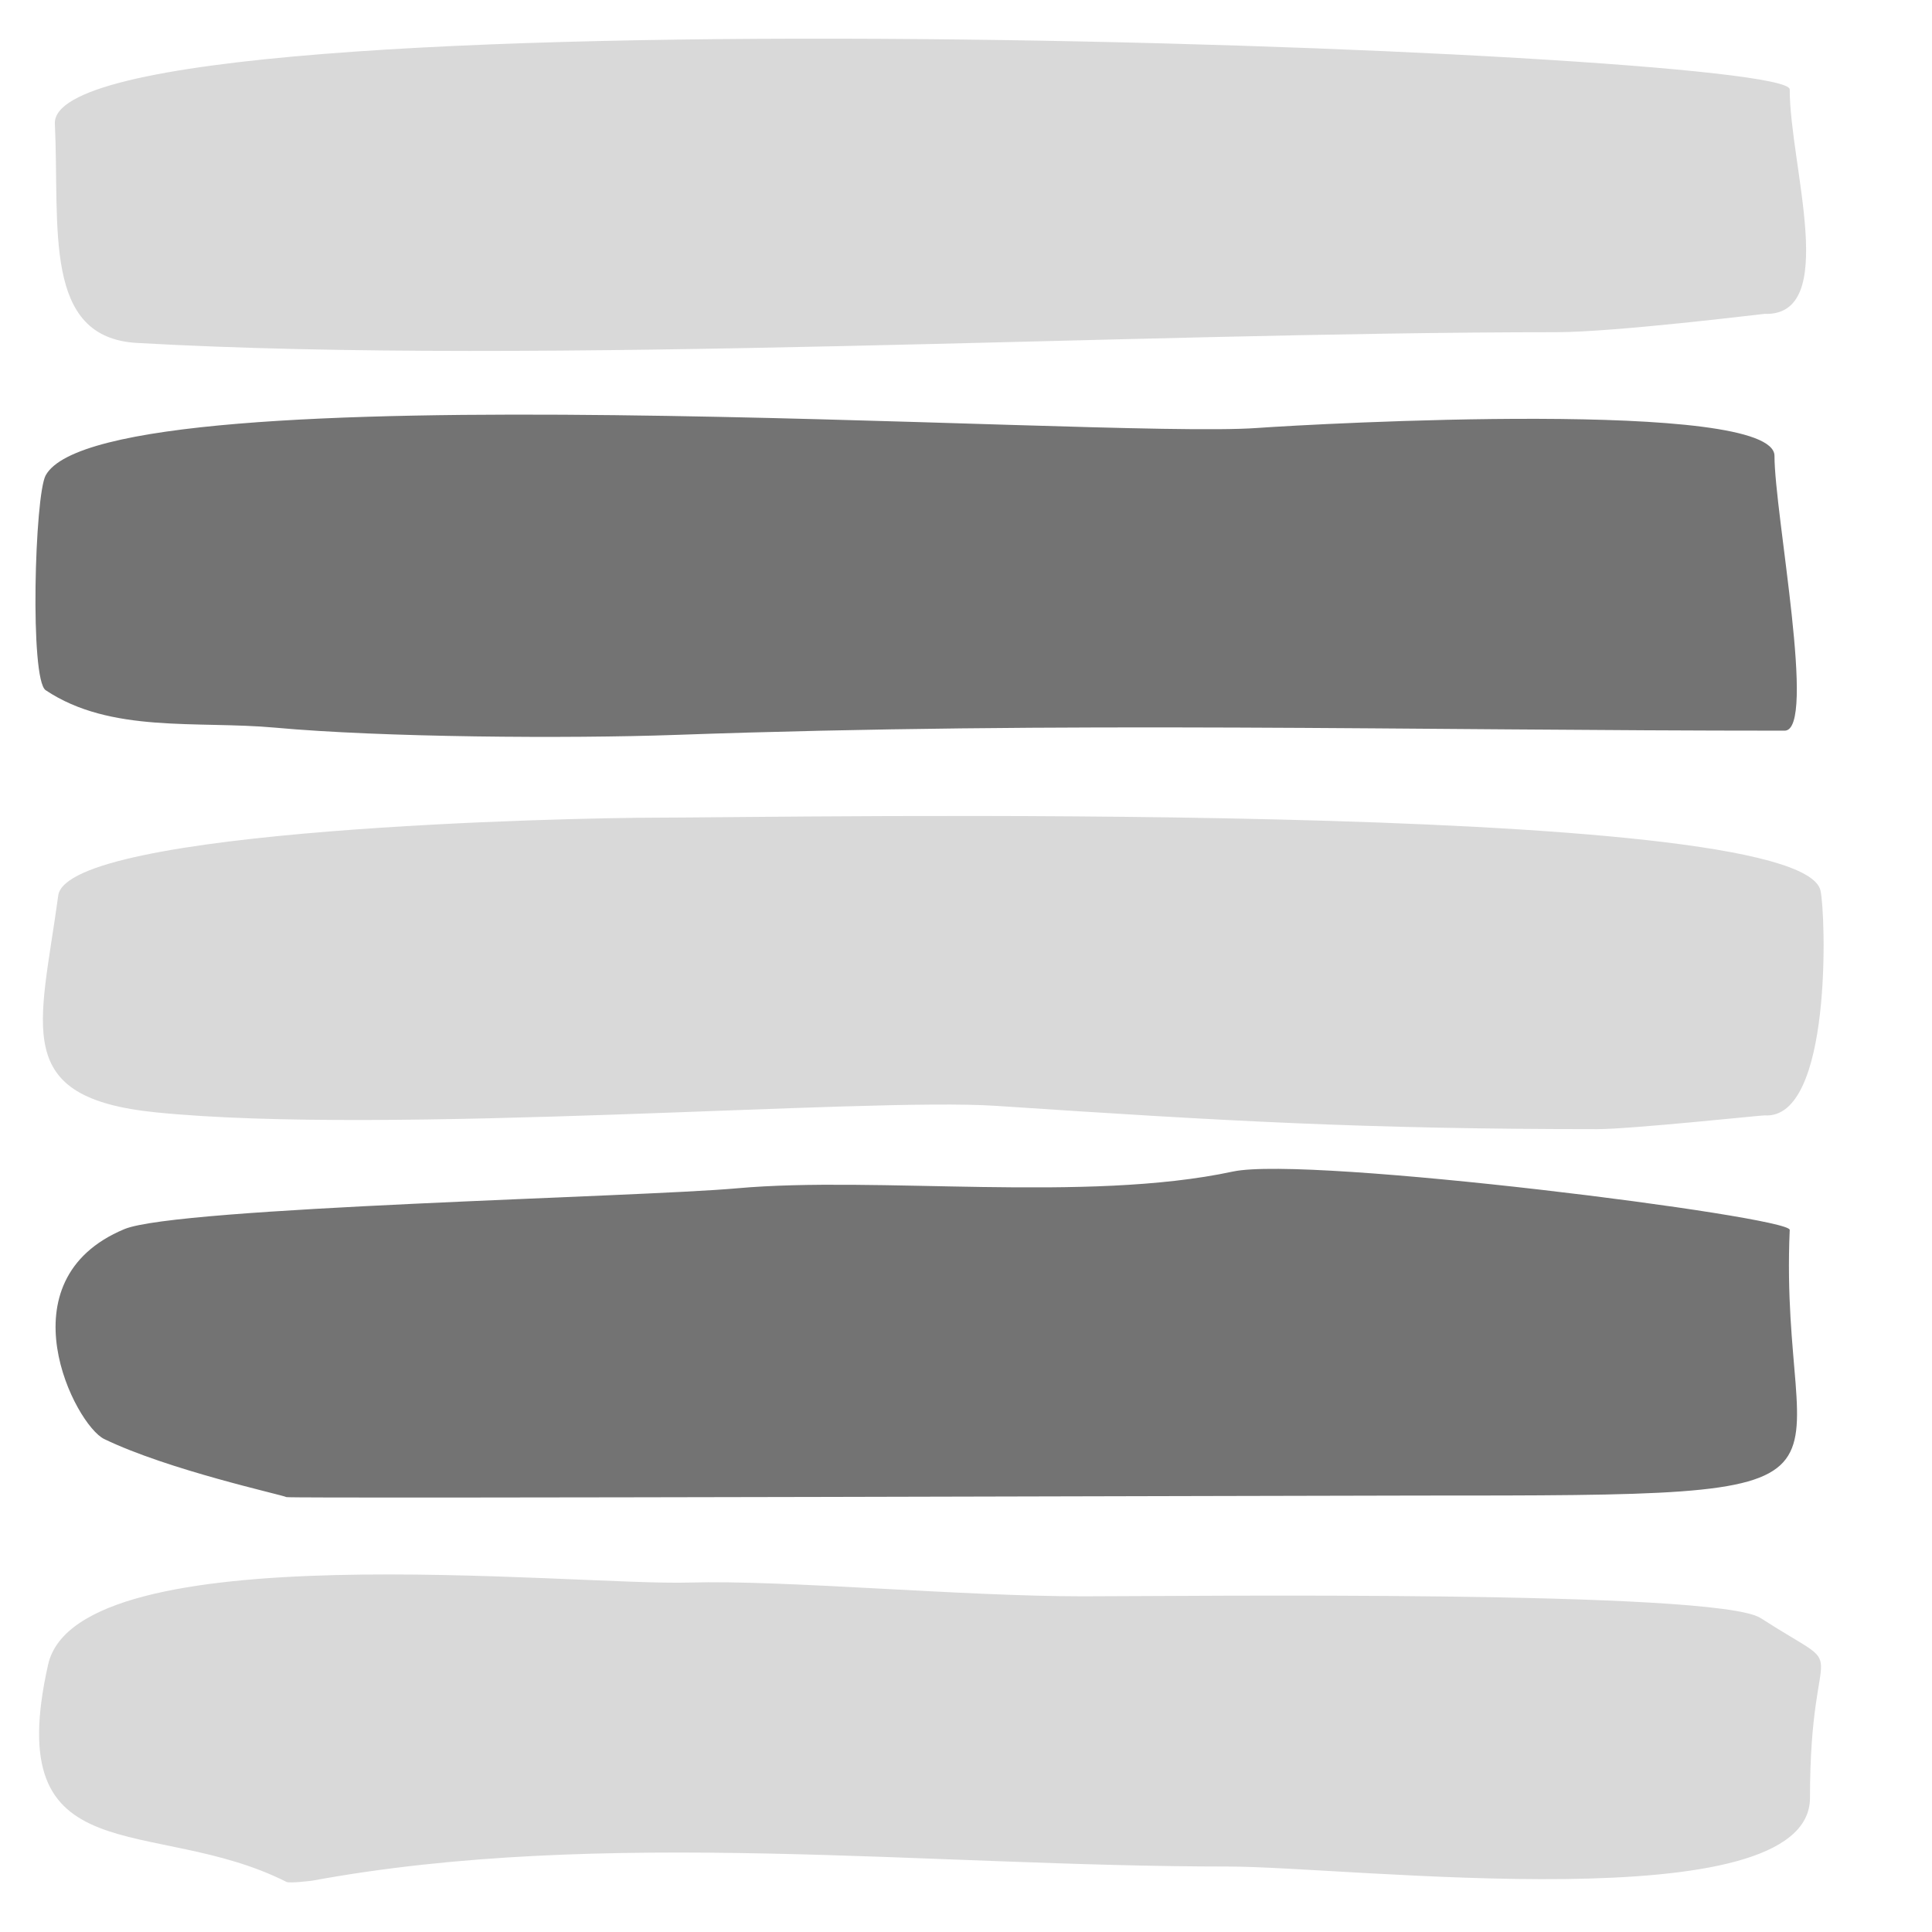 <svg xmlns="http://www.w3.org/2000/svg" xmlns:xlink="http://www.w3.org/1999/xlink" width="150" zoomAndPan="magnify" viewBox="0 0 112.5 112.5" height="150" preserveAspectRatio="xMidYMid meet" version="1.0"><path fill="#d9d9d9" d="M 16.68 109.582 C 8.879 105.648 0.012 109.32 2.801 96.93 C 4.543 89.191 33.312 92.355 40.156 92.152 C 45.648 91.992 55.941 92.953 63.051 92.953 C 68.918 92.953 99.949 92.559 102.52 94.219 C 108.066 97.793 105.395 94.605 105.395 104.688 C 105.395 111.961 78.711 108.688 71.5 108.688 C 54.012 108.688 35.113 106.391 18.176 109.512 C 18.172 109.512 16.871 109.68 16.68 109.582 " fill-opacity="1" fill-rule="evenodd"/><path fill="#737373" d="M 16.68 87.176 C 16.418 87.039 9.801 85.602 6.066 83.793 C 4.375 82.977 0.07 74.555 7.246 71.57 C 10.324 70.289 37.125 69.715 42.91 69.195 C 51.066 68.461 63.254 70.051 71.793 68.219 C 76.188 67.277 104.246 70.836 104.215 71.617 C 103.539 87.07 111.078 87.086 82.621 87.086 C 77.914 87.086 16.852 87.27 16.68 87.176 " fill-opacity="1" fill-rule="evenodd"/><path fill="#d9d9d9" d="M 3.391 52.148 C 3.918 48.254 33.223 47.613 38.195 47.613 C 45.551 47.613 104.793 46.477 106.008 51.859 C 106.312 53.211 106.715 65.234 102.738 64.949 C 102.594 64.941 94.945 65.75 93.012 65.75 C 79.438 65.75 71.207 65.273 58.016 64.395 C 50.367 63.883 22.609 66.137 9.082 64.773 C 0.617 63.922 2.34 59.871 3.391 52.148 " fill-opacity="1" fill-rule="evenodd"/><path fill="#737373" d="M 2.66 40.191 C 1.723 39.57 2.023 28.84 2.66 27.68 C 6.129 21.355 64.047 25.578 73.191 24.922 C 76.68 24.672 103.328 23.207 103.328 26.547 C 103.328 29.914 105.809 42.547 103.918 42.547 C 82.172 42.547 62.074 41.984 39.348 42.793 C 33.047 43.016 22.258 42.941 16.02 42.371 C 11.461 41.957 6.453 42.723 2.66 40.191 " fill-opacity="1" fill-rule="evenodd"/><path fill="#d9d9d9" d="M 7.973 19.969 C 2.469 19.656 3.48 13.289 3.195 7.207 C 2.812 -0.891 104.215 2.824 104.215 5.207 C 104.215 9.637 107.145 18.434 102.738 18.277 C 102.691 18.273 94.051 19.344 90.605 19.344 C 65.746 19.344 31.551 21.305 7.973 19.969 " fill-opacity="1" fill-rule="evenodd"/></svg>